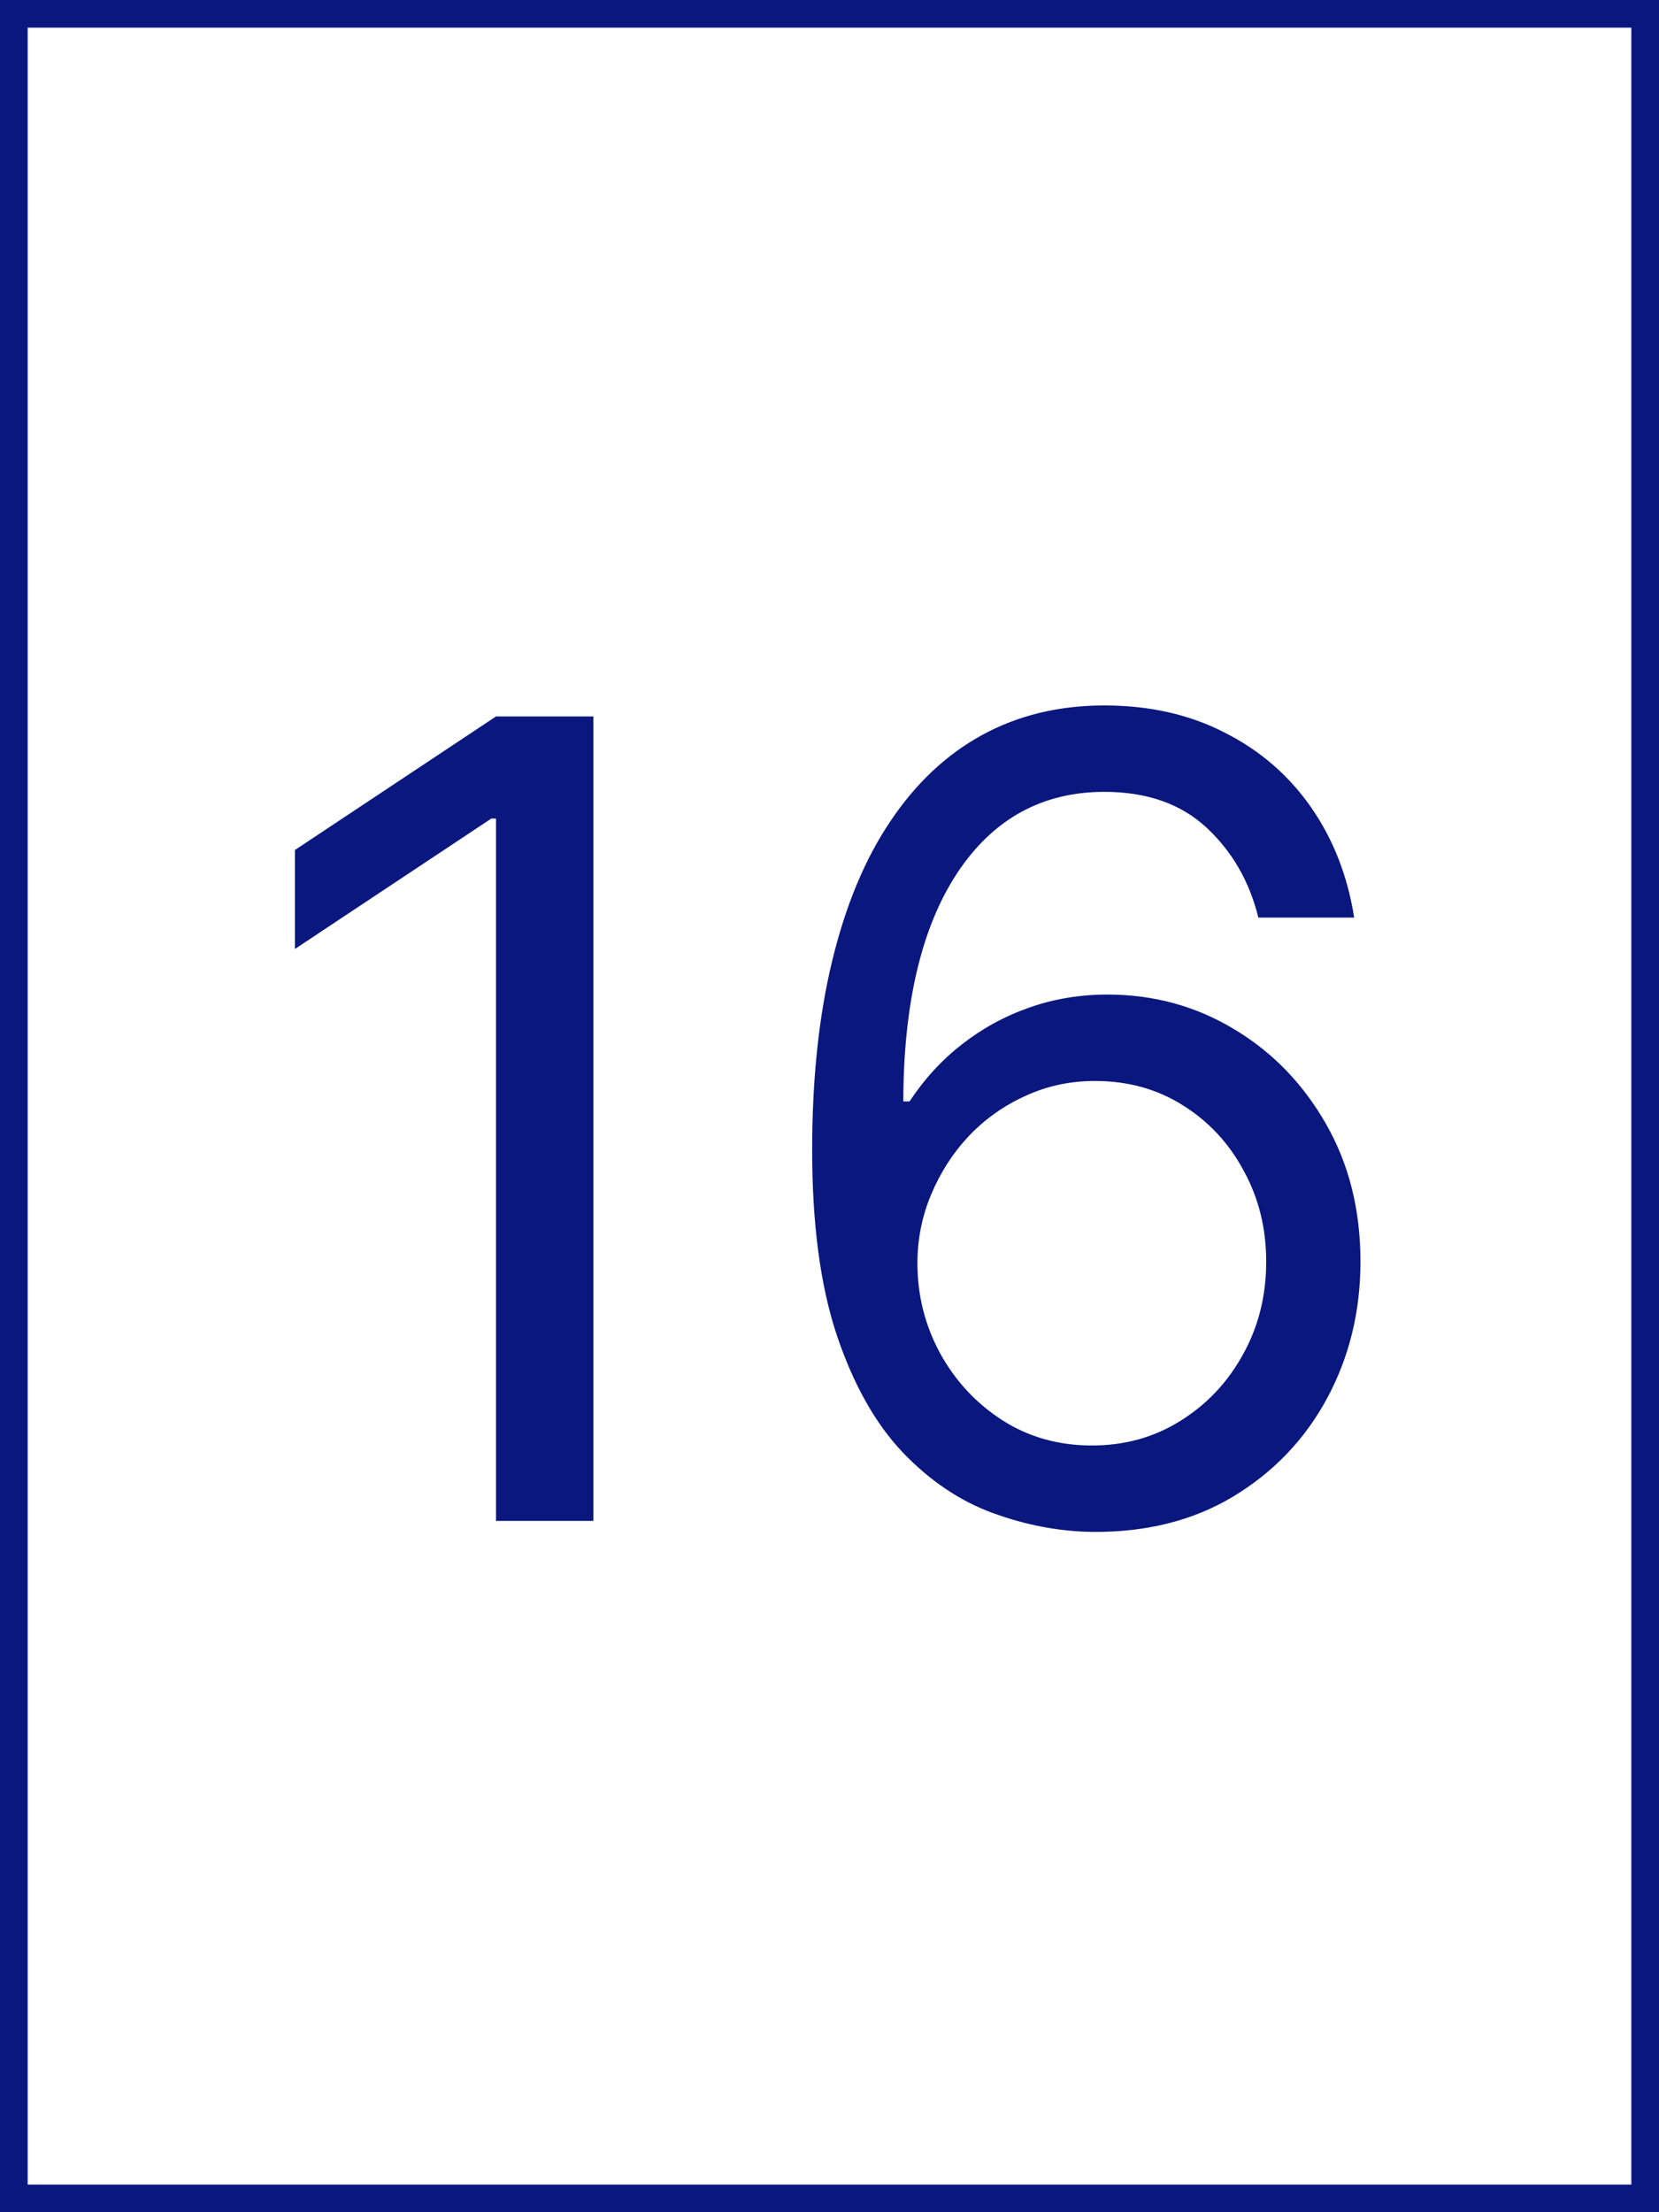 <svg width="60" height="80" viewBox="0 0 60 80" fill="none" xmlns="http://www.w3.org/2000/svg">
<rect x="0" y="0" width="60" height="80" fill="#808080" stroke="none"/>
<rect x="0.5" y="0.5" width="59" height="79" fill="white"/>
<path d="M21.461 25.909V55H17.939V29.602H17.768L10.666 34.318V30.739L17.939 25.909H21.461ZM39.487 55.398C38.294 55.379 37.1 55.151 35.907 54.716C34.714 54.28 33.625 53.546 32.64 52.514C31.655 51.472 30.865 50.066 30.268 48.295C29.672 46.515 29.373 44.28 29.373 41.591C29.373 39.015 29.615 36.733 30.098 34.744C30.581 32.746 31.281 31.065 32.2 29.702C33.118 28.329 34.226 27.287 35.524 26.577C36.831 25.866 38.303 25.511 39.941 25.511C41.57 25.511 43.019 25.838 44.288 26.491C45.566 27.135 46.608 28.035 47.413 29.19C48.218 30.346 48.739 31.676 48.975 33.182H45.51C45.188 31.875 44.563 30.791 43.635 29.929C42.707 29.067 41.475 28.636 39.941 28.636C37.688 28.636 35.912 29.616 34.615 31.577C33.327 33.537 32.678 36.288 32.669 39.83H32.896C33.426 39.025 34.056 38.338 34.785 37.77C35.524 37.192 36.338 36.747 37.228 36.435C38.118 36.122 39.061 35.966 40.055 35.966C41.722 35.966 43.246 36.383 44.629 37.216C46.011 38.04 47.119 39.181 47.953 40.639C48.786 42.088 49.203 43.75 49.203 45.625C49.203 47.424 48.8 49.072 47.995 50.568C47.191 52.055 46.059 53.239 44.6 54.119C43.152 54.99 41.447 55.417 39.487 55.398ZM39.487 52.273C40.68 52.273 41.75 51.974 42.697 51.378C43.654 50.781 44.406 49.981 44.956 48.977C45.514 47.974 45.794 46.856 45.794 45.625C45.794 44.422 45.524 43.329 44.984 42.344C44.454 41.349 43.72 40.559 42.782 39.972C41.854 39.385 40.794 39.091 39.6 39.091C38.701 39.091 37.863 39.271 37.086 39.631C36.31 39.981 35.628 40.464 35.041 41.08C34.463 41.695 34.009 42.401 33.677 43.196C33.346 43.982 33.18 44.811 33.18 45.682C33.18 46.837 33.45 47.917 33.99 48.92C34.539 49.924 35.287 50.734 36.234 51.349C37.191 51.965 38.275 52.273 39.487 52.273Z" fill="#09177E"/>
<rect x="0.5" y="0.5" width="59" height="79" stroke="#09177E"/>
</svg>
